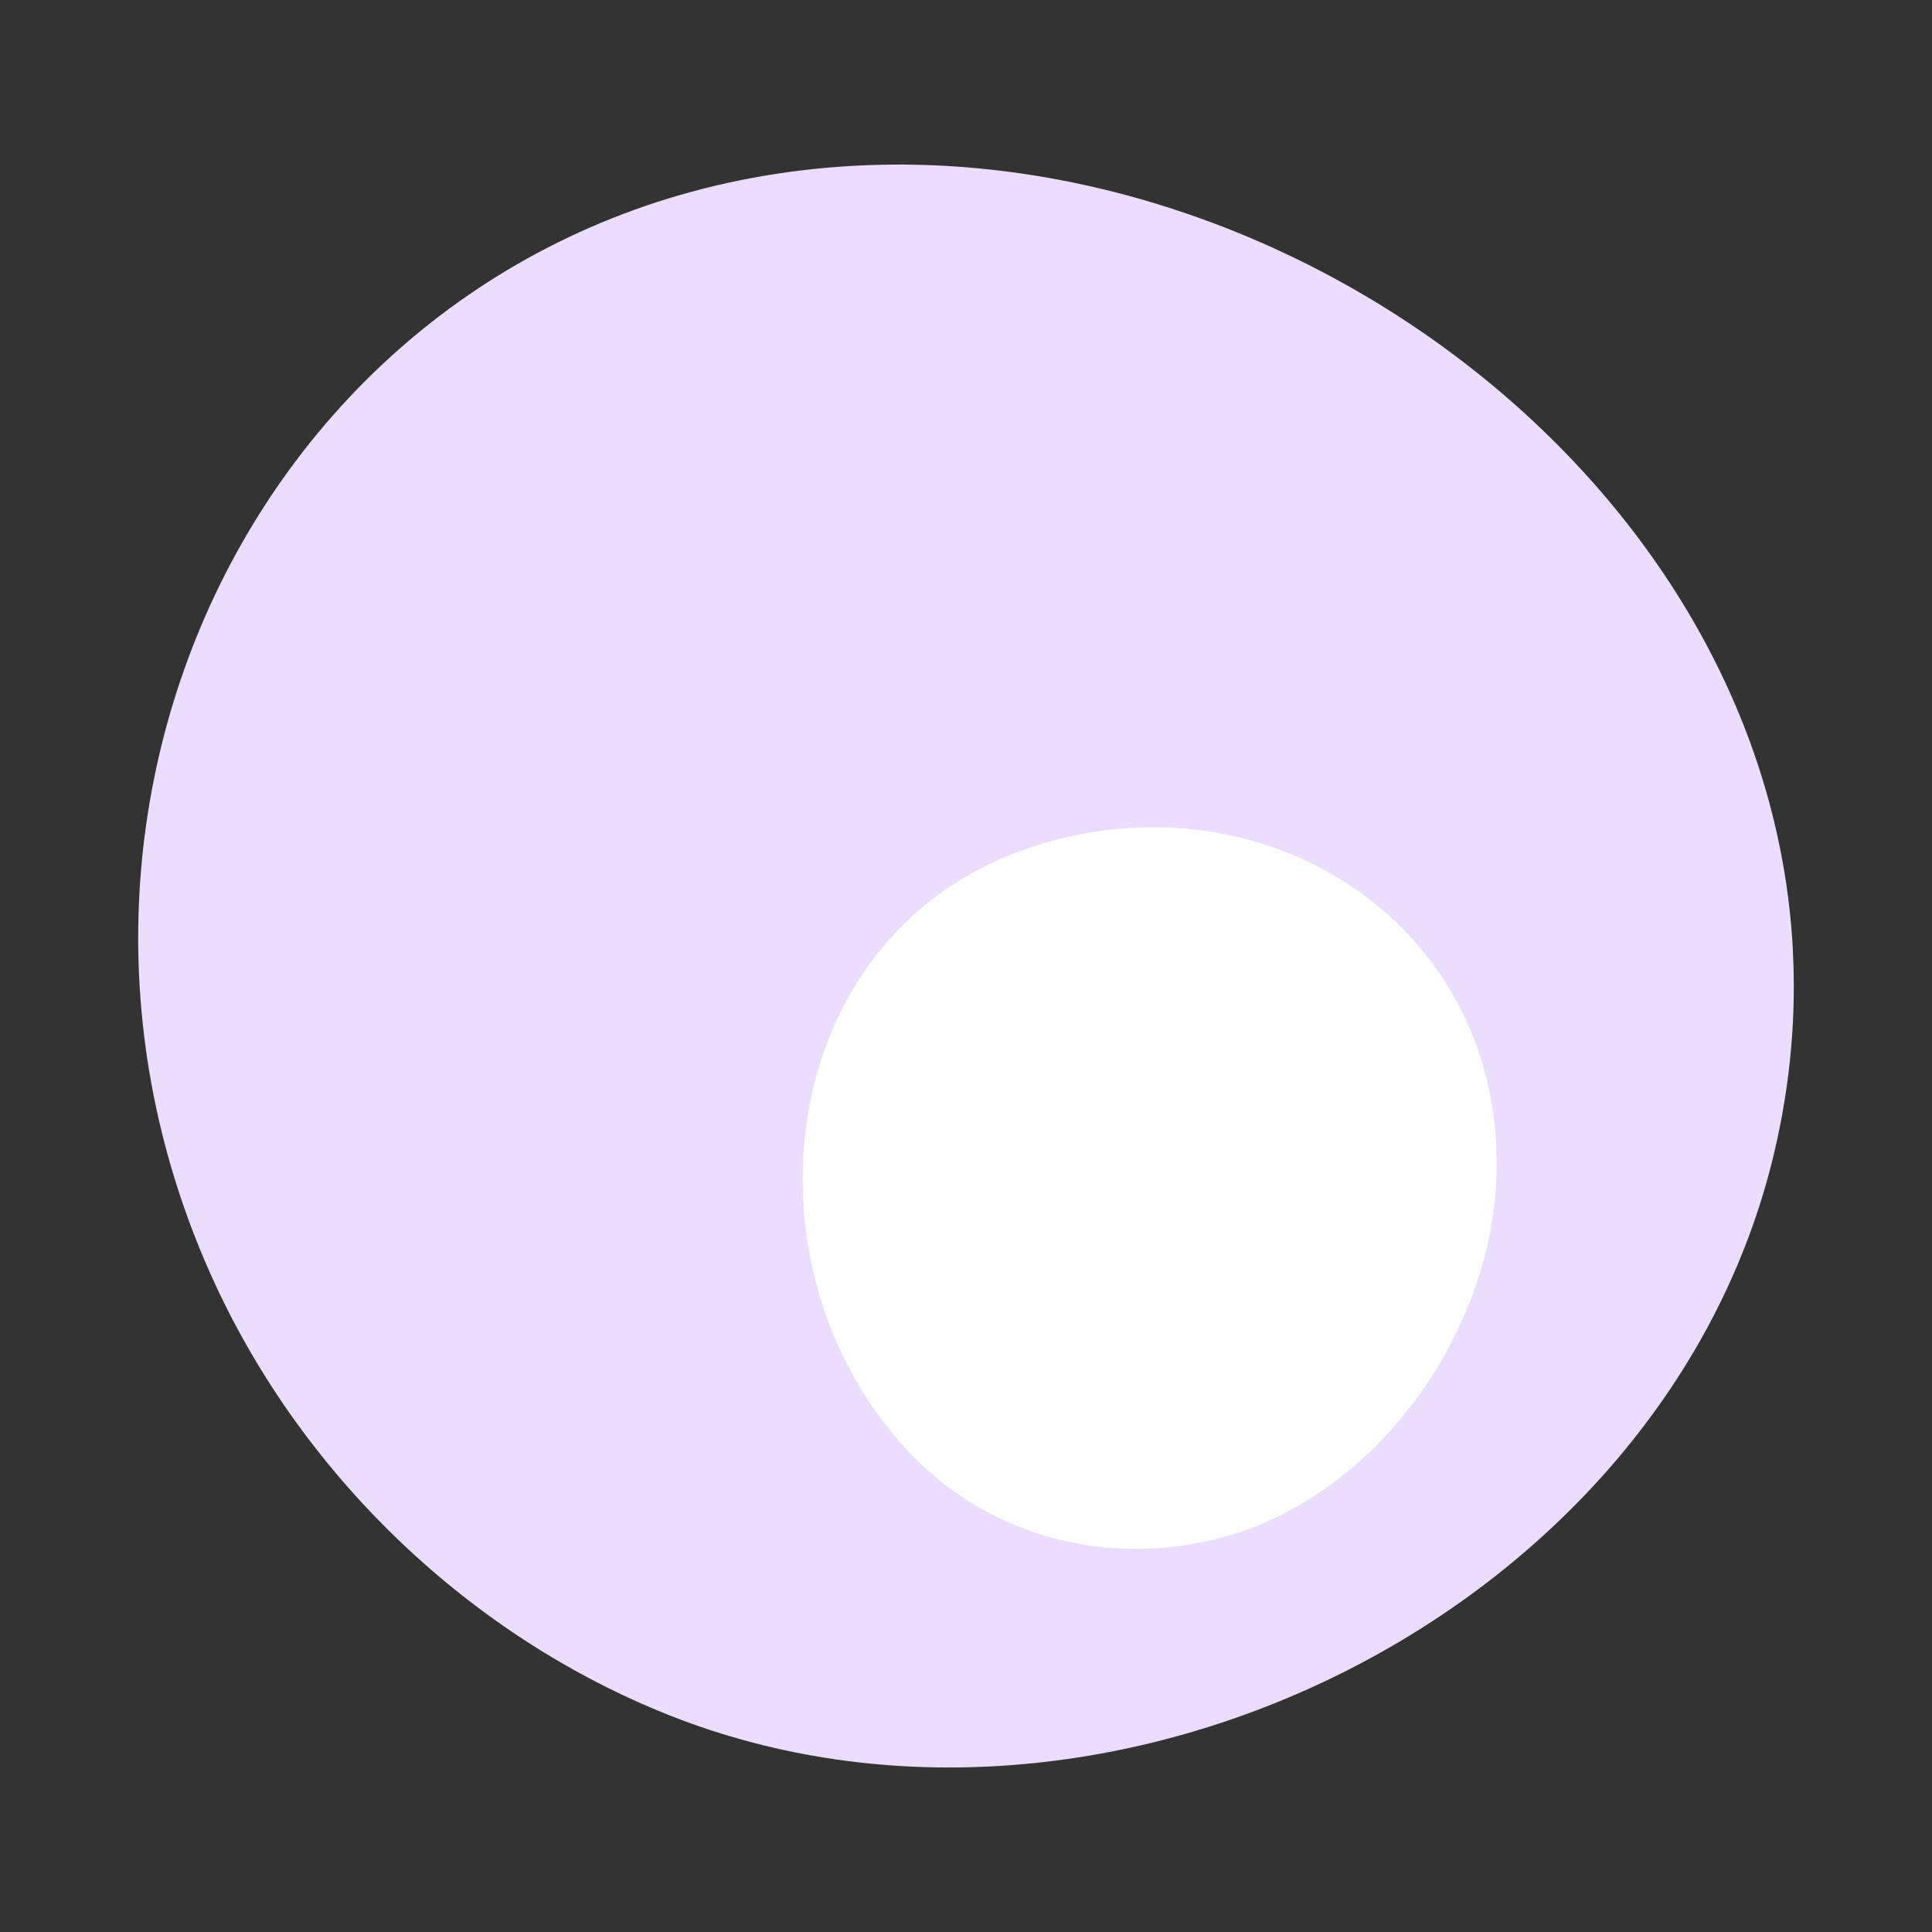 <?xml version="1.0" encoding="UTF-8"?><svg id="Layer_1" xmlns="http://www.w3.org/2000/svg" viewBox="0 0 360 360"><rect x="0" y="0" width="360" height="360" fill="#333333" stroke="none"/><defs><style>.cls-1{fill:#EADDFF;}.cls-1,.cls-2{stroke-width:0px;}.cls-2{fill:#fff;}</style></defs><path class="cls-1" d="M334.06,176.85c.66,12.22-.39,24.83-3.4,37.68-20.17,86.07-124.56,137.33-205.9,105.1-36.99-14.66-67.98-44.26-84.68-80.37C-2.59,147.01,54.09,38.56,156.34,31.07c84.98-6.23,173.13,60.25,177.73,145.78Z"/><path class="cls-2" d="M278.82,219.6c-1.13,29.15-22.47,59.18-51.08,66.88-21.49,5.78-44.15-.3-59.05-16.63-31.5-34.52-24.19-95.58,22.66-111.72,43.72-15.06,89.31,13.96,87.48,61.47Z"/></svg>